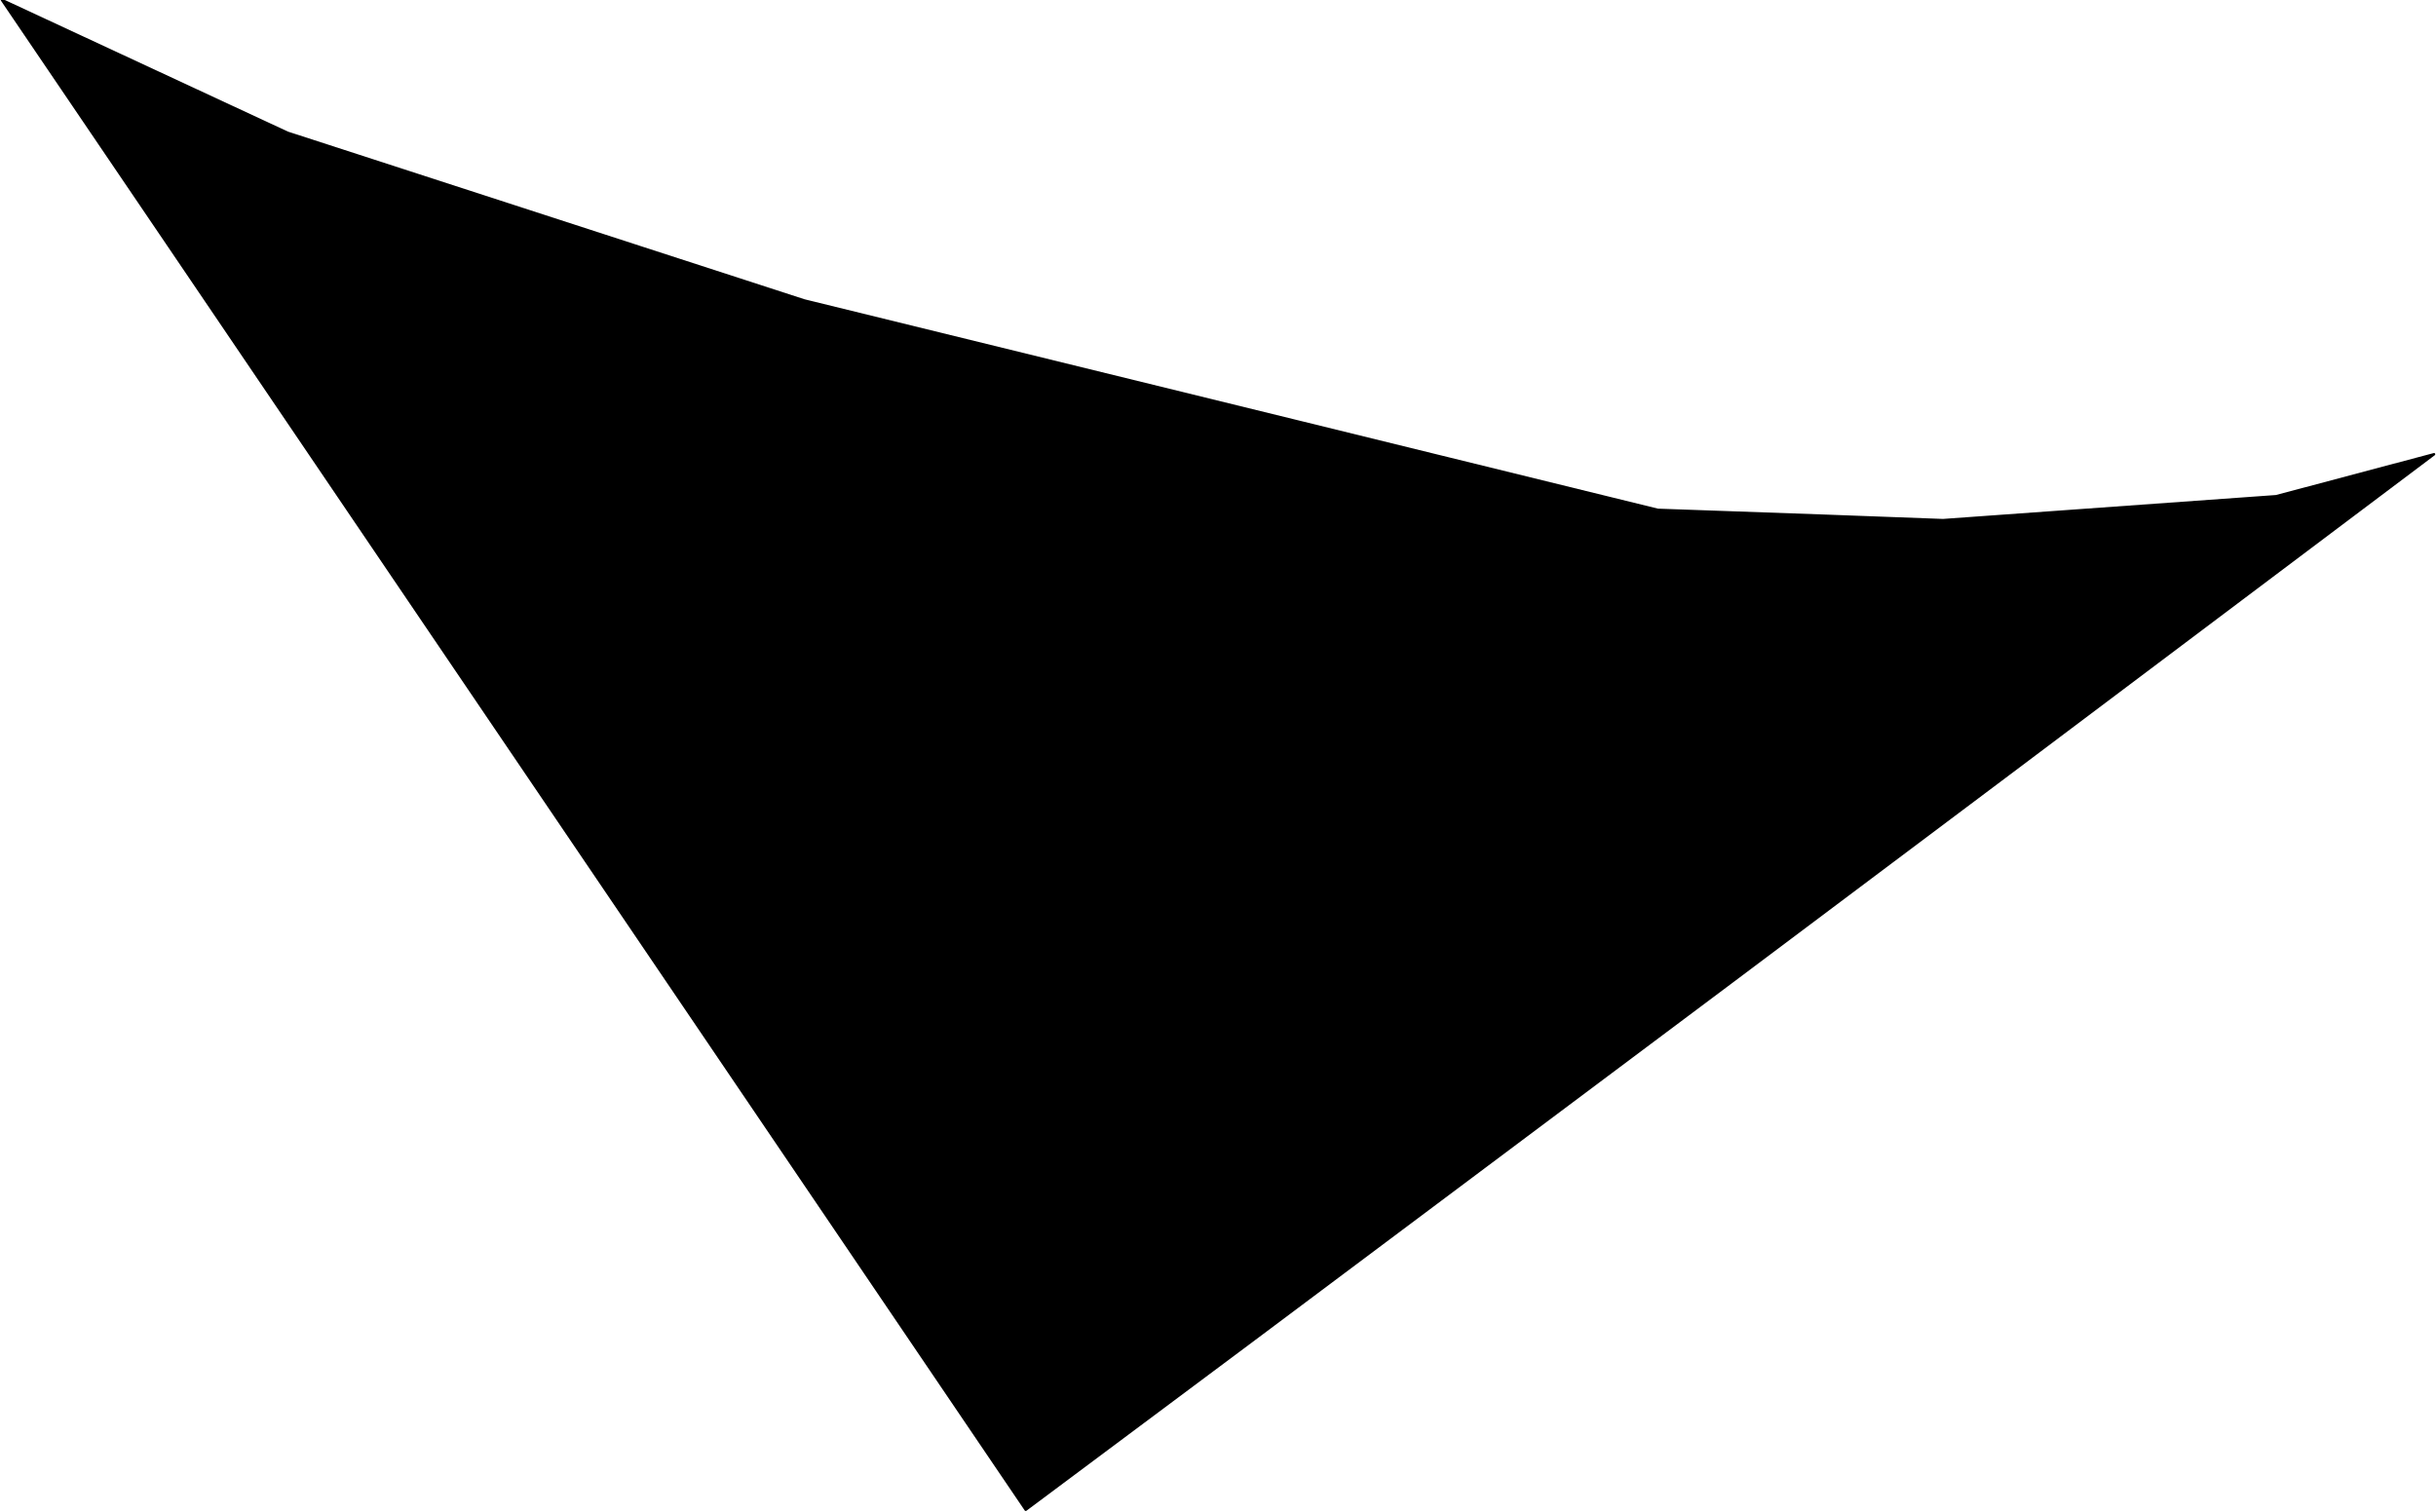 <?xml version="1.0" encoding="utf-8"?><!DOCTYPE svg  PUBLIC '-//W3C//DTD SVG 1.1//EN'  'http://www.w3.org/Graphics/SVG/1.1/DTD/svg11.dtd'><svg enable_background="new 0 0 1000 621" height="621px" pretty_print="False" style="stroke-linejoin: round; stroke:#000; fill: none;" version="1.1" viewBox="0 0 1000 621" width="1000px" xmlns="http://www.w3.org/2000/svg" xmlns:xlink="http://www.w3.org/1999/xlink"><defs><style type="text/css"><![CDATA[path { fill-rule: evenodd; }]]></style></defs><g class="" fill="#000" id="country"><path d="M421.066,619.886L513.669,550.777L609.616,478.951L710.149,403.694L824.152,318.144L920.522,245.668L999.195,186.503L934.383,203.739L797.628,213.563L748.819,211.752L680.538,209.337L531.436,172.725L330.17,123.366L118.022,54.497L0.805,0L69.404,101.126L173.106,254.119L240.985,354.234L317.25,466.731L355.359,522.949L421.066,619.886Z "/></g></svg>